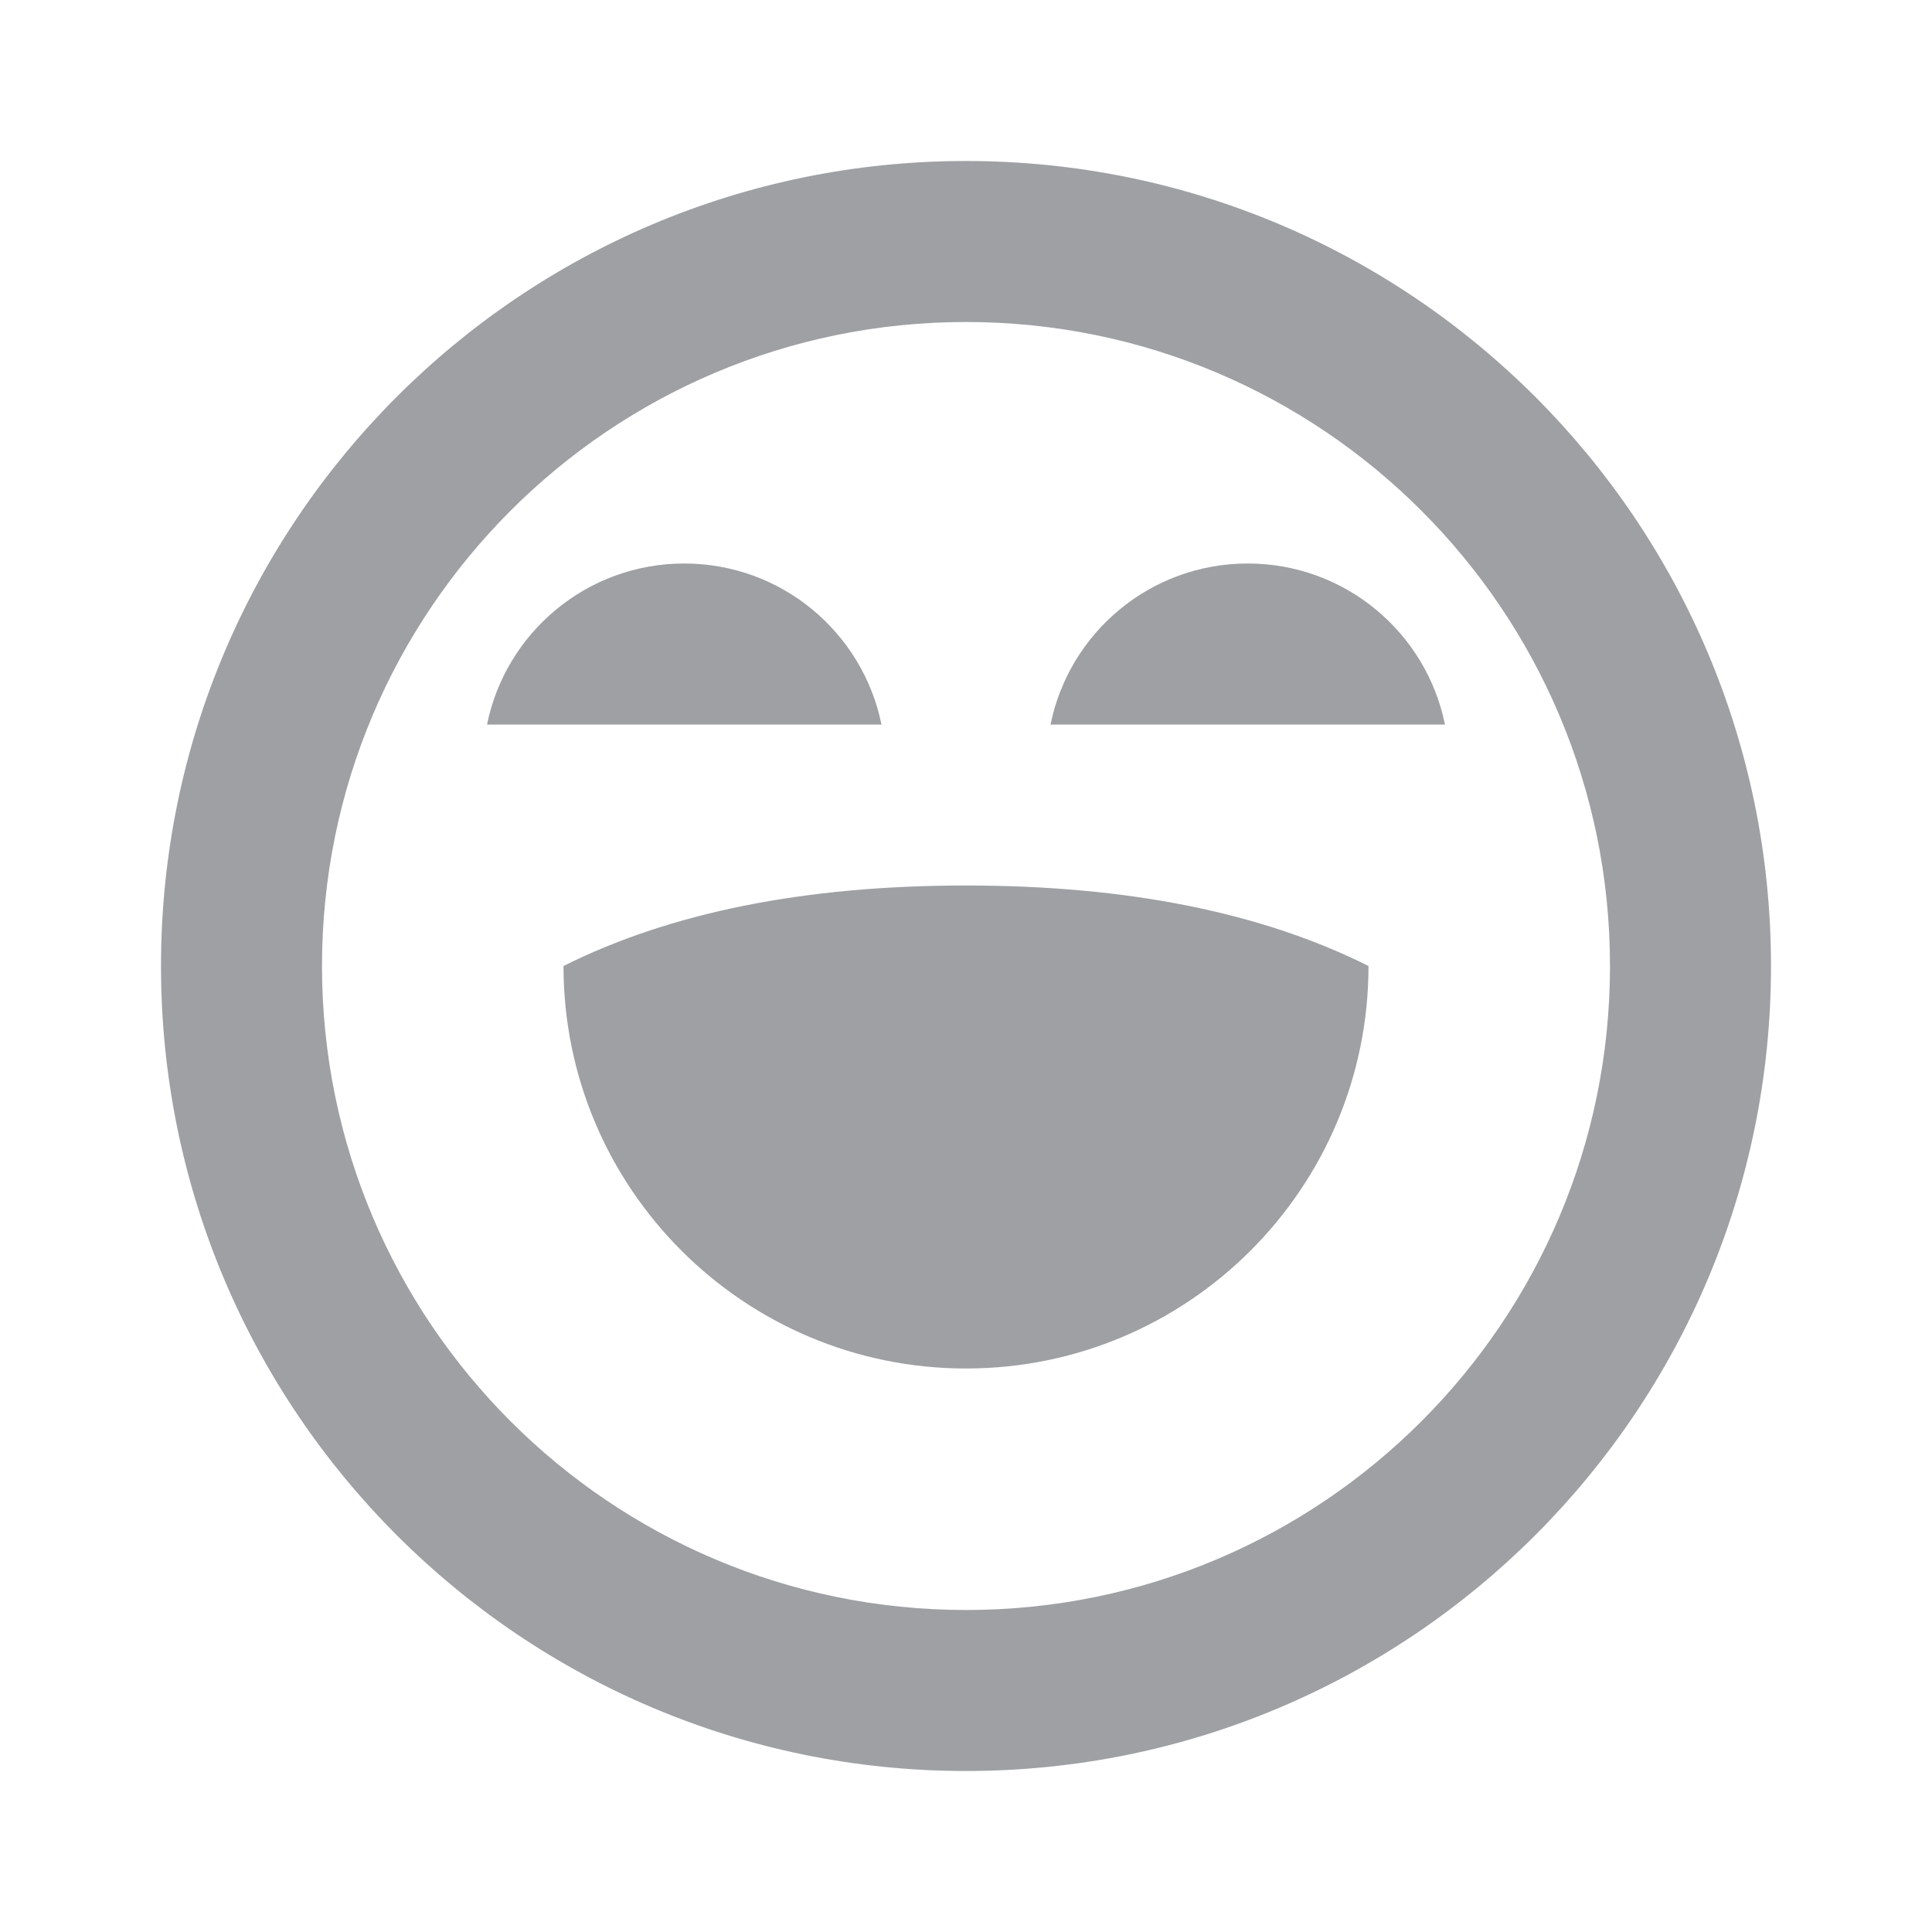 <svg xmlns="http://www.w3.org/2000/svg" viewBox="0 0 24 24" width="64" height="64" fill="rgba(159,160,164,1)"><path d="M12 2C17.523 2 22 6.477 22 12C22 17.523 17.523 22 12 22C6.477 22 2 17.523 2 12C2 6.477 6.477 2 12 2ZM12 4C7.582 4 4 7.582 4 12C4 16.418 7.582 20 12 20C16.418 20 20 16.418 20 12C20 7.582 16.418 4 12 4ZM12 11C14 11 15.667 11.333 17 12C17 14.761 14.761 17 12 17C9.239 17 7 14.761 7 12C8.333 11.333 10 11 12 11ZM8.5 7C9.71 7 10.719 7.859 10.95 9.001H6.05C6.281 7.859 7.29 7 8.5 7ZM15.5 7C16.71 7 17.719 7.859 17.95 9.001H13.05C13.281 7.859 14.29 7 15.5 7Z"></path></svg>